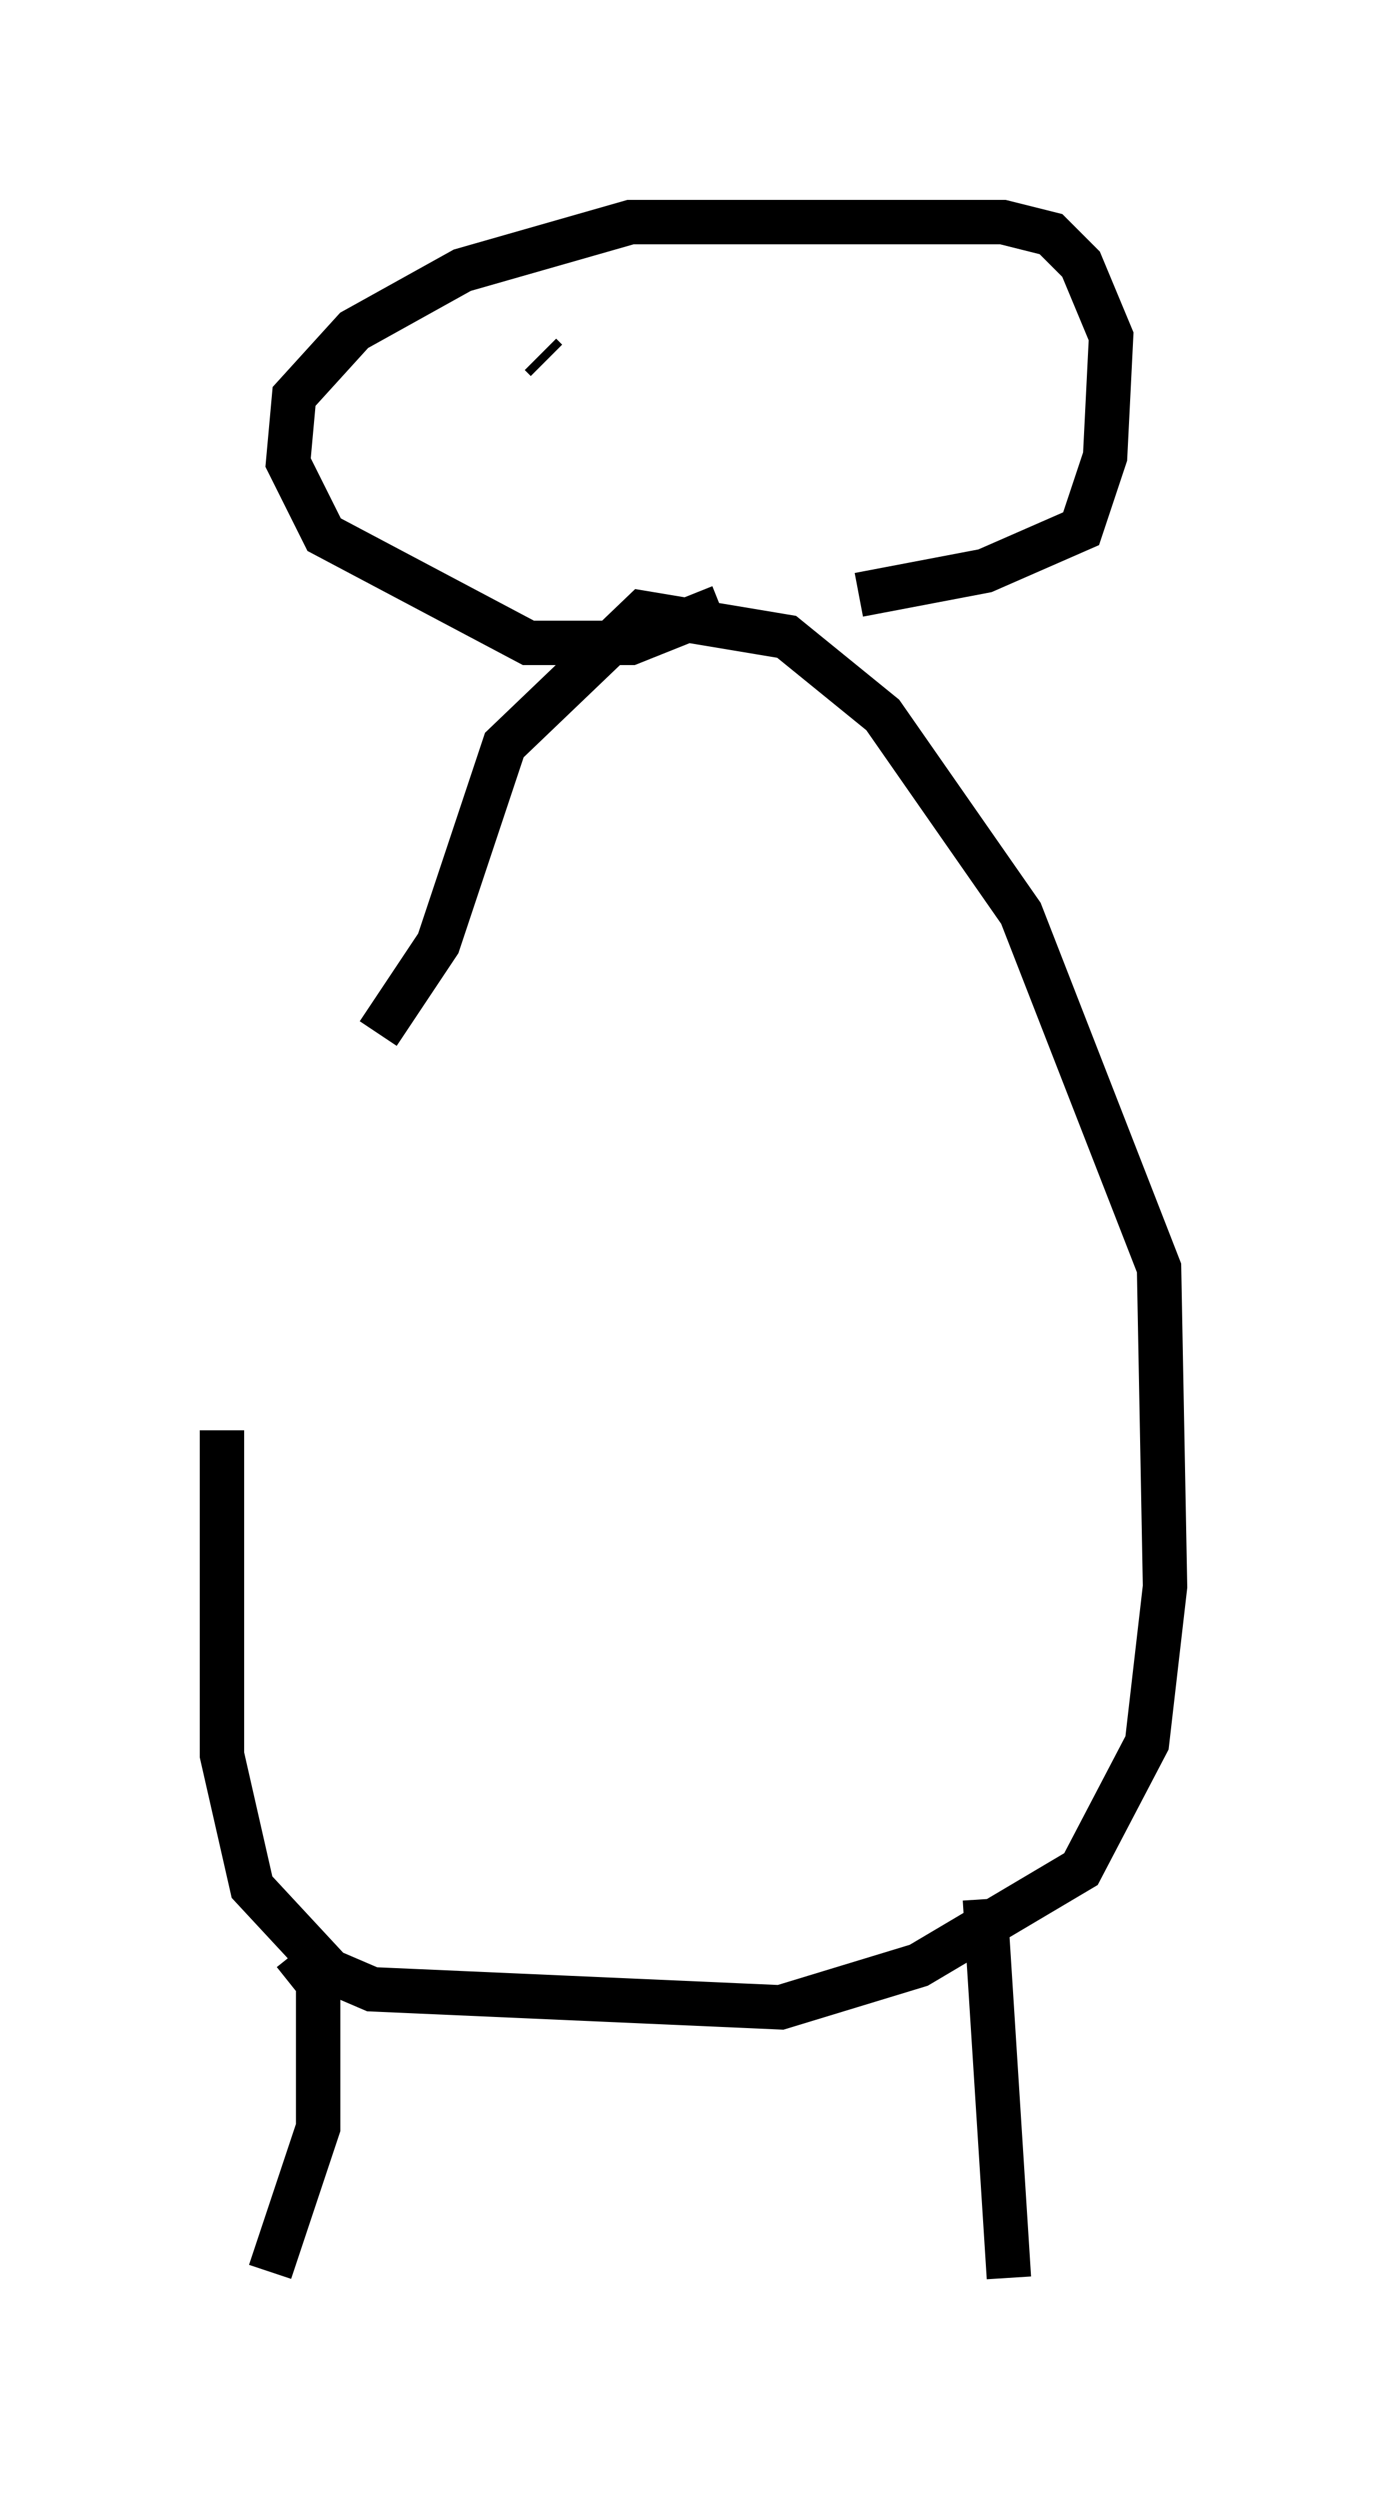 <?xml version="1.0" encoding="utf-8" ?>
<svg baseProfile="full" height="56.278" version="1.1" width="31.245" xmlns="http://www.w3.org/2000/svg" xmlns:ev="http://www.w3.org/2001/xml-events" xmlns:xlink="http://www.w3.org/1999/xlink"><defs /><rect fill="white" height="56.278" width="31.245" x="0" y="0" /><path d="M7.03, 21.373 m-2.03, 10.825 l0.0, 7.307 0.677, 2.977 l1.759, 1.894 0.947, 0.406 l9.202, 0.406 3.112, -0.947 l3.654, -2.165 1.488, -2.842 l0.406, -3.518 -0.135, -7.172 l-3.112, -7.984 -3.112, -4.465 l-2.165, -1.759 -3.248, -0.541 l-3.112, 2.977 -1.488, 4.465 l-1.353, 2.03 m-1.894, 20.703 l0.541, 0.677 0.0, 3.248 l-1.083, 3.248 m16.103, -8.39 l0.541, 8.525 m-6.495, -37.618 l-2.03, 0.812 -2.3, 0.0 l-4.601, -2.436 -0.812, -1.624 l0.135, -1.488 1.353, -1.488 l2.436, -1.353 3.789, -1.083 l8.39, 0.0 1.083, 0.271 l0.677, 0.677 0.677, 1.624 l-0.135, 2.706 -0.541, 1.624 l-2.165, 0.947 -2.842, 0.541 m-7.172, -5.413 l0.135, 0.135 " fill="none" stroke="black" stroke-width="1" /></svg>